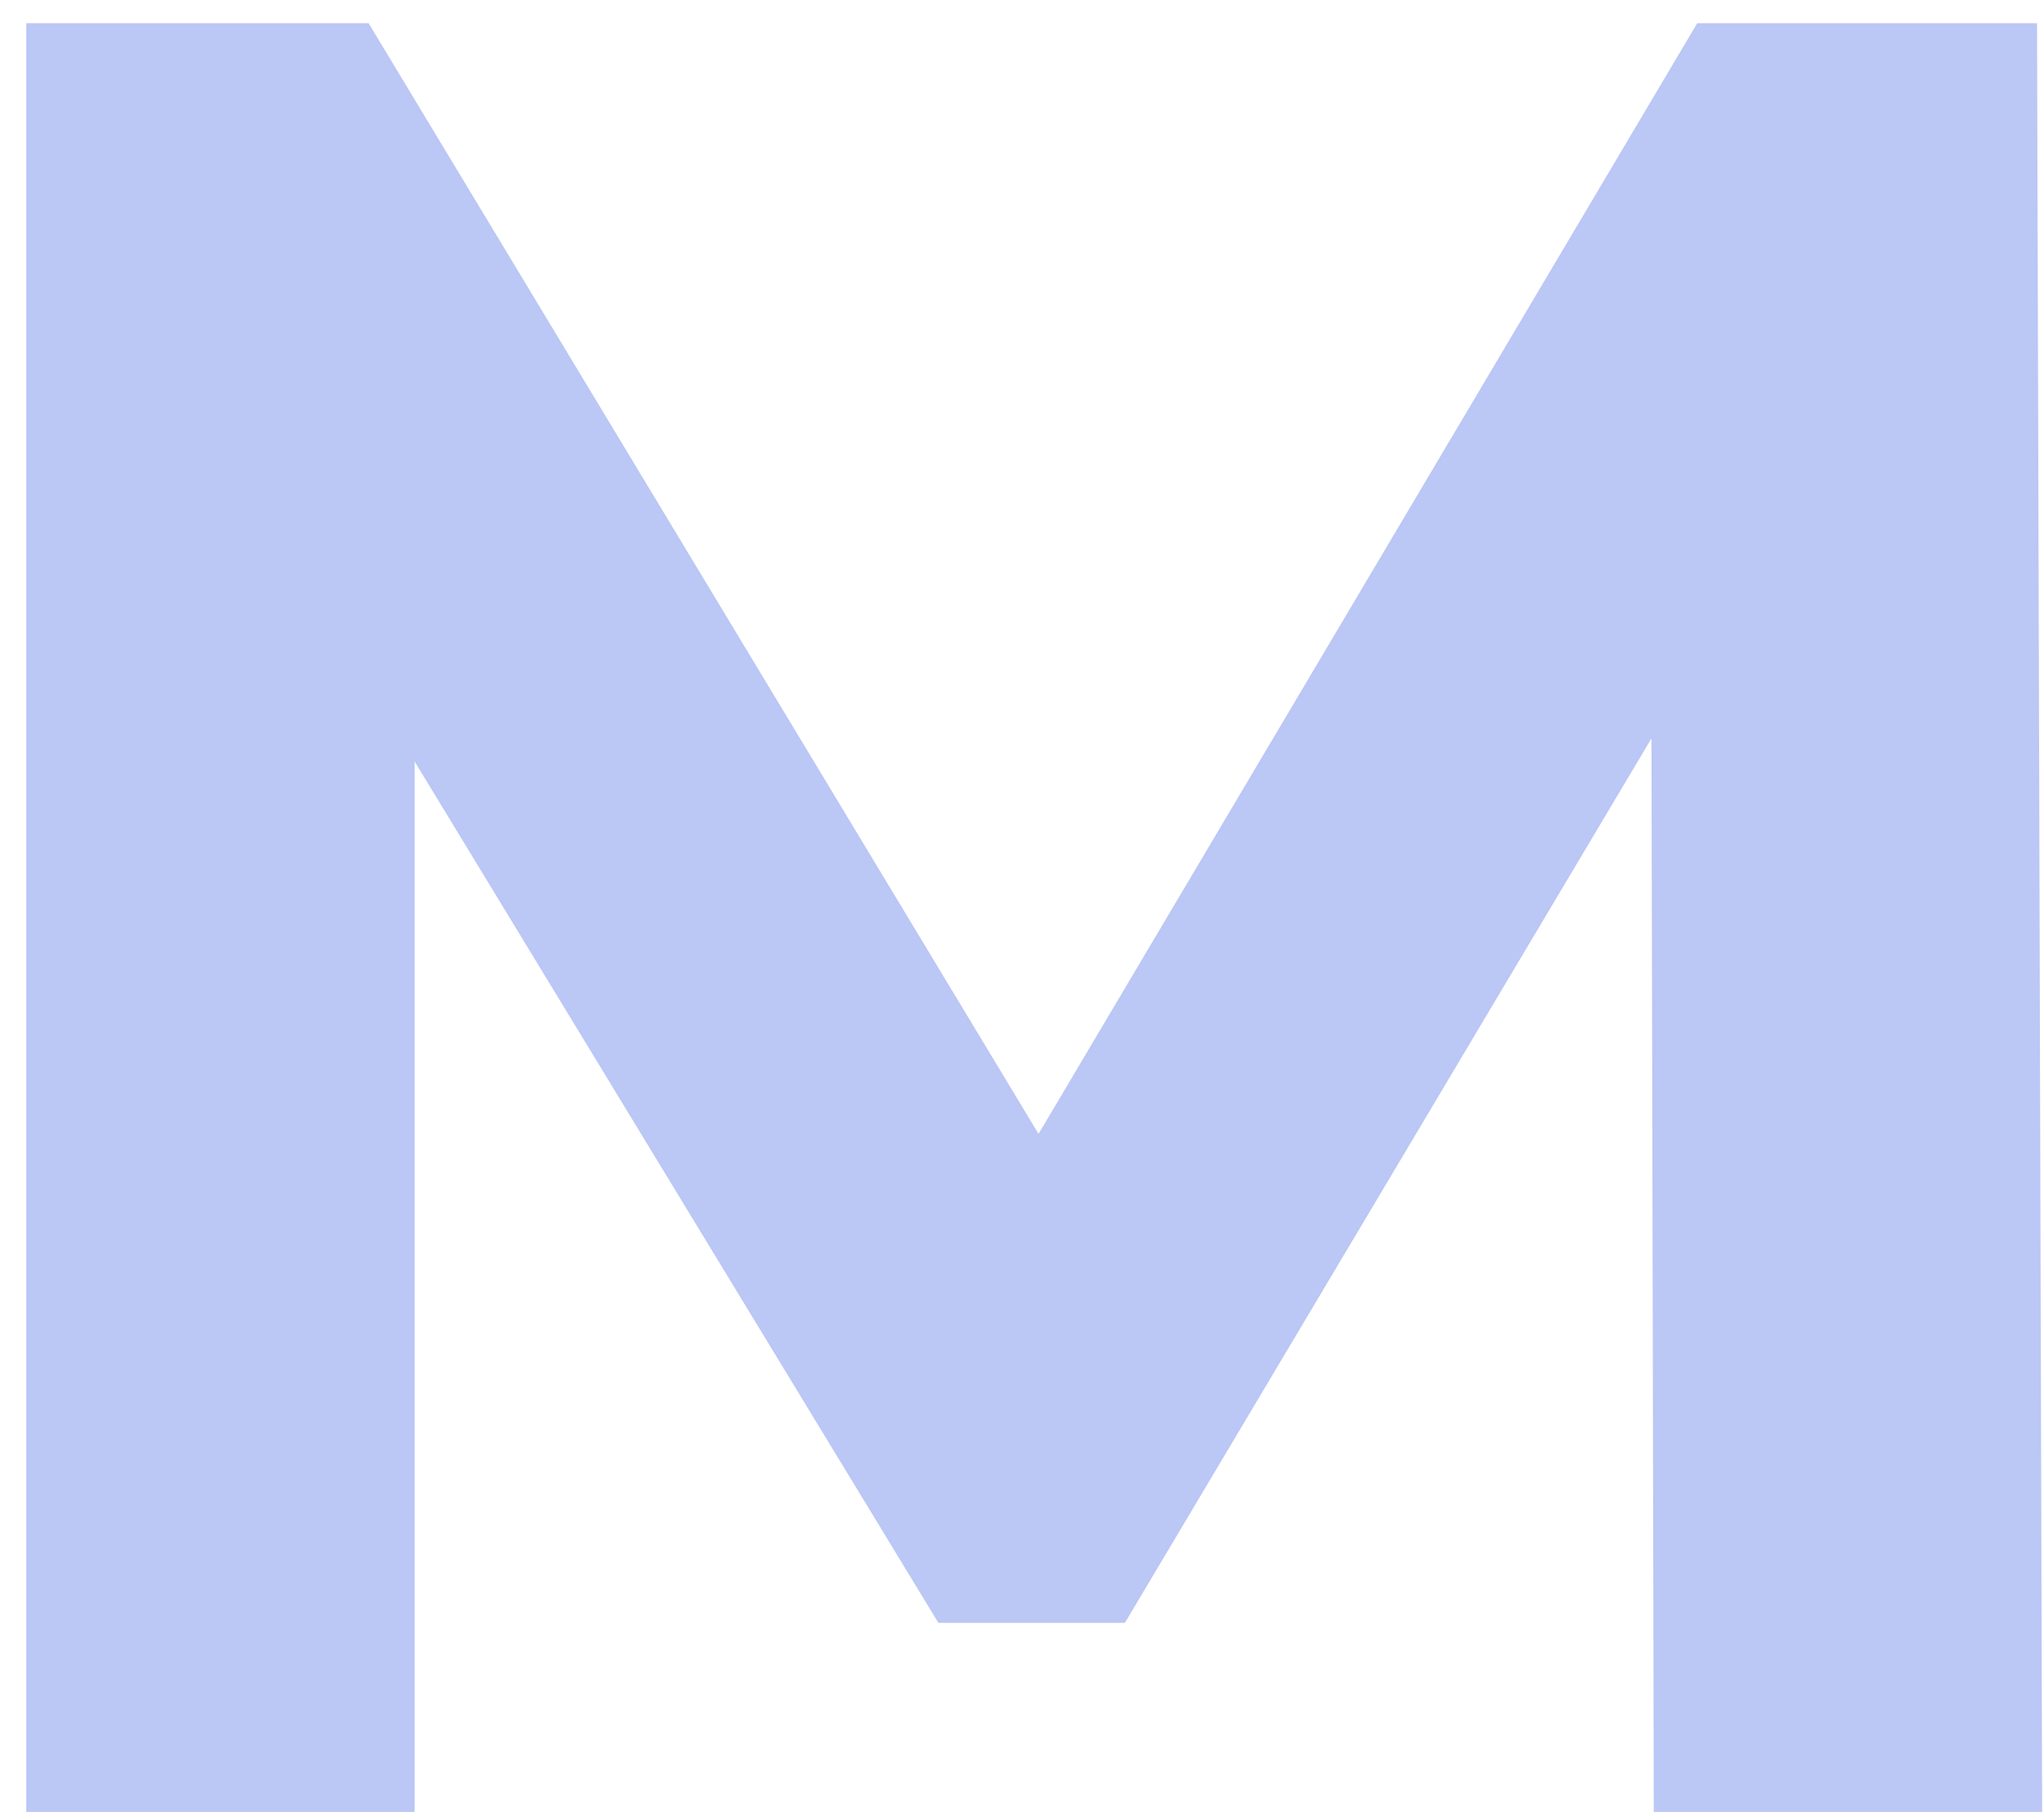 <svg width="44" height="39" viewBox="0 0 44 39" fill="none" xmlns="http://www.w3.org/2000/svg">
<path d="M0.565 39V0.5H7.935L24.325 27.67H20.42L36.535 0.5H43.85L43.96 39H35.6L35.545 13.315H37.085L24.215 34.93H20.2L7.055 13.315H8.925V39H0.565Z" fill="#BBC7F4"/>
</svg>
